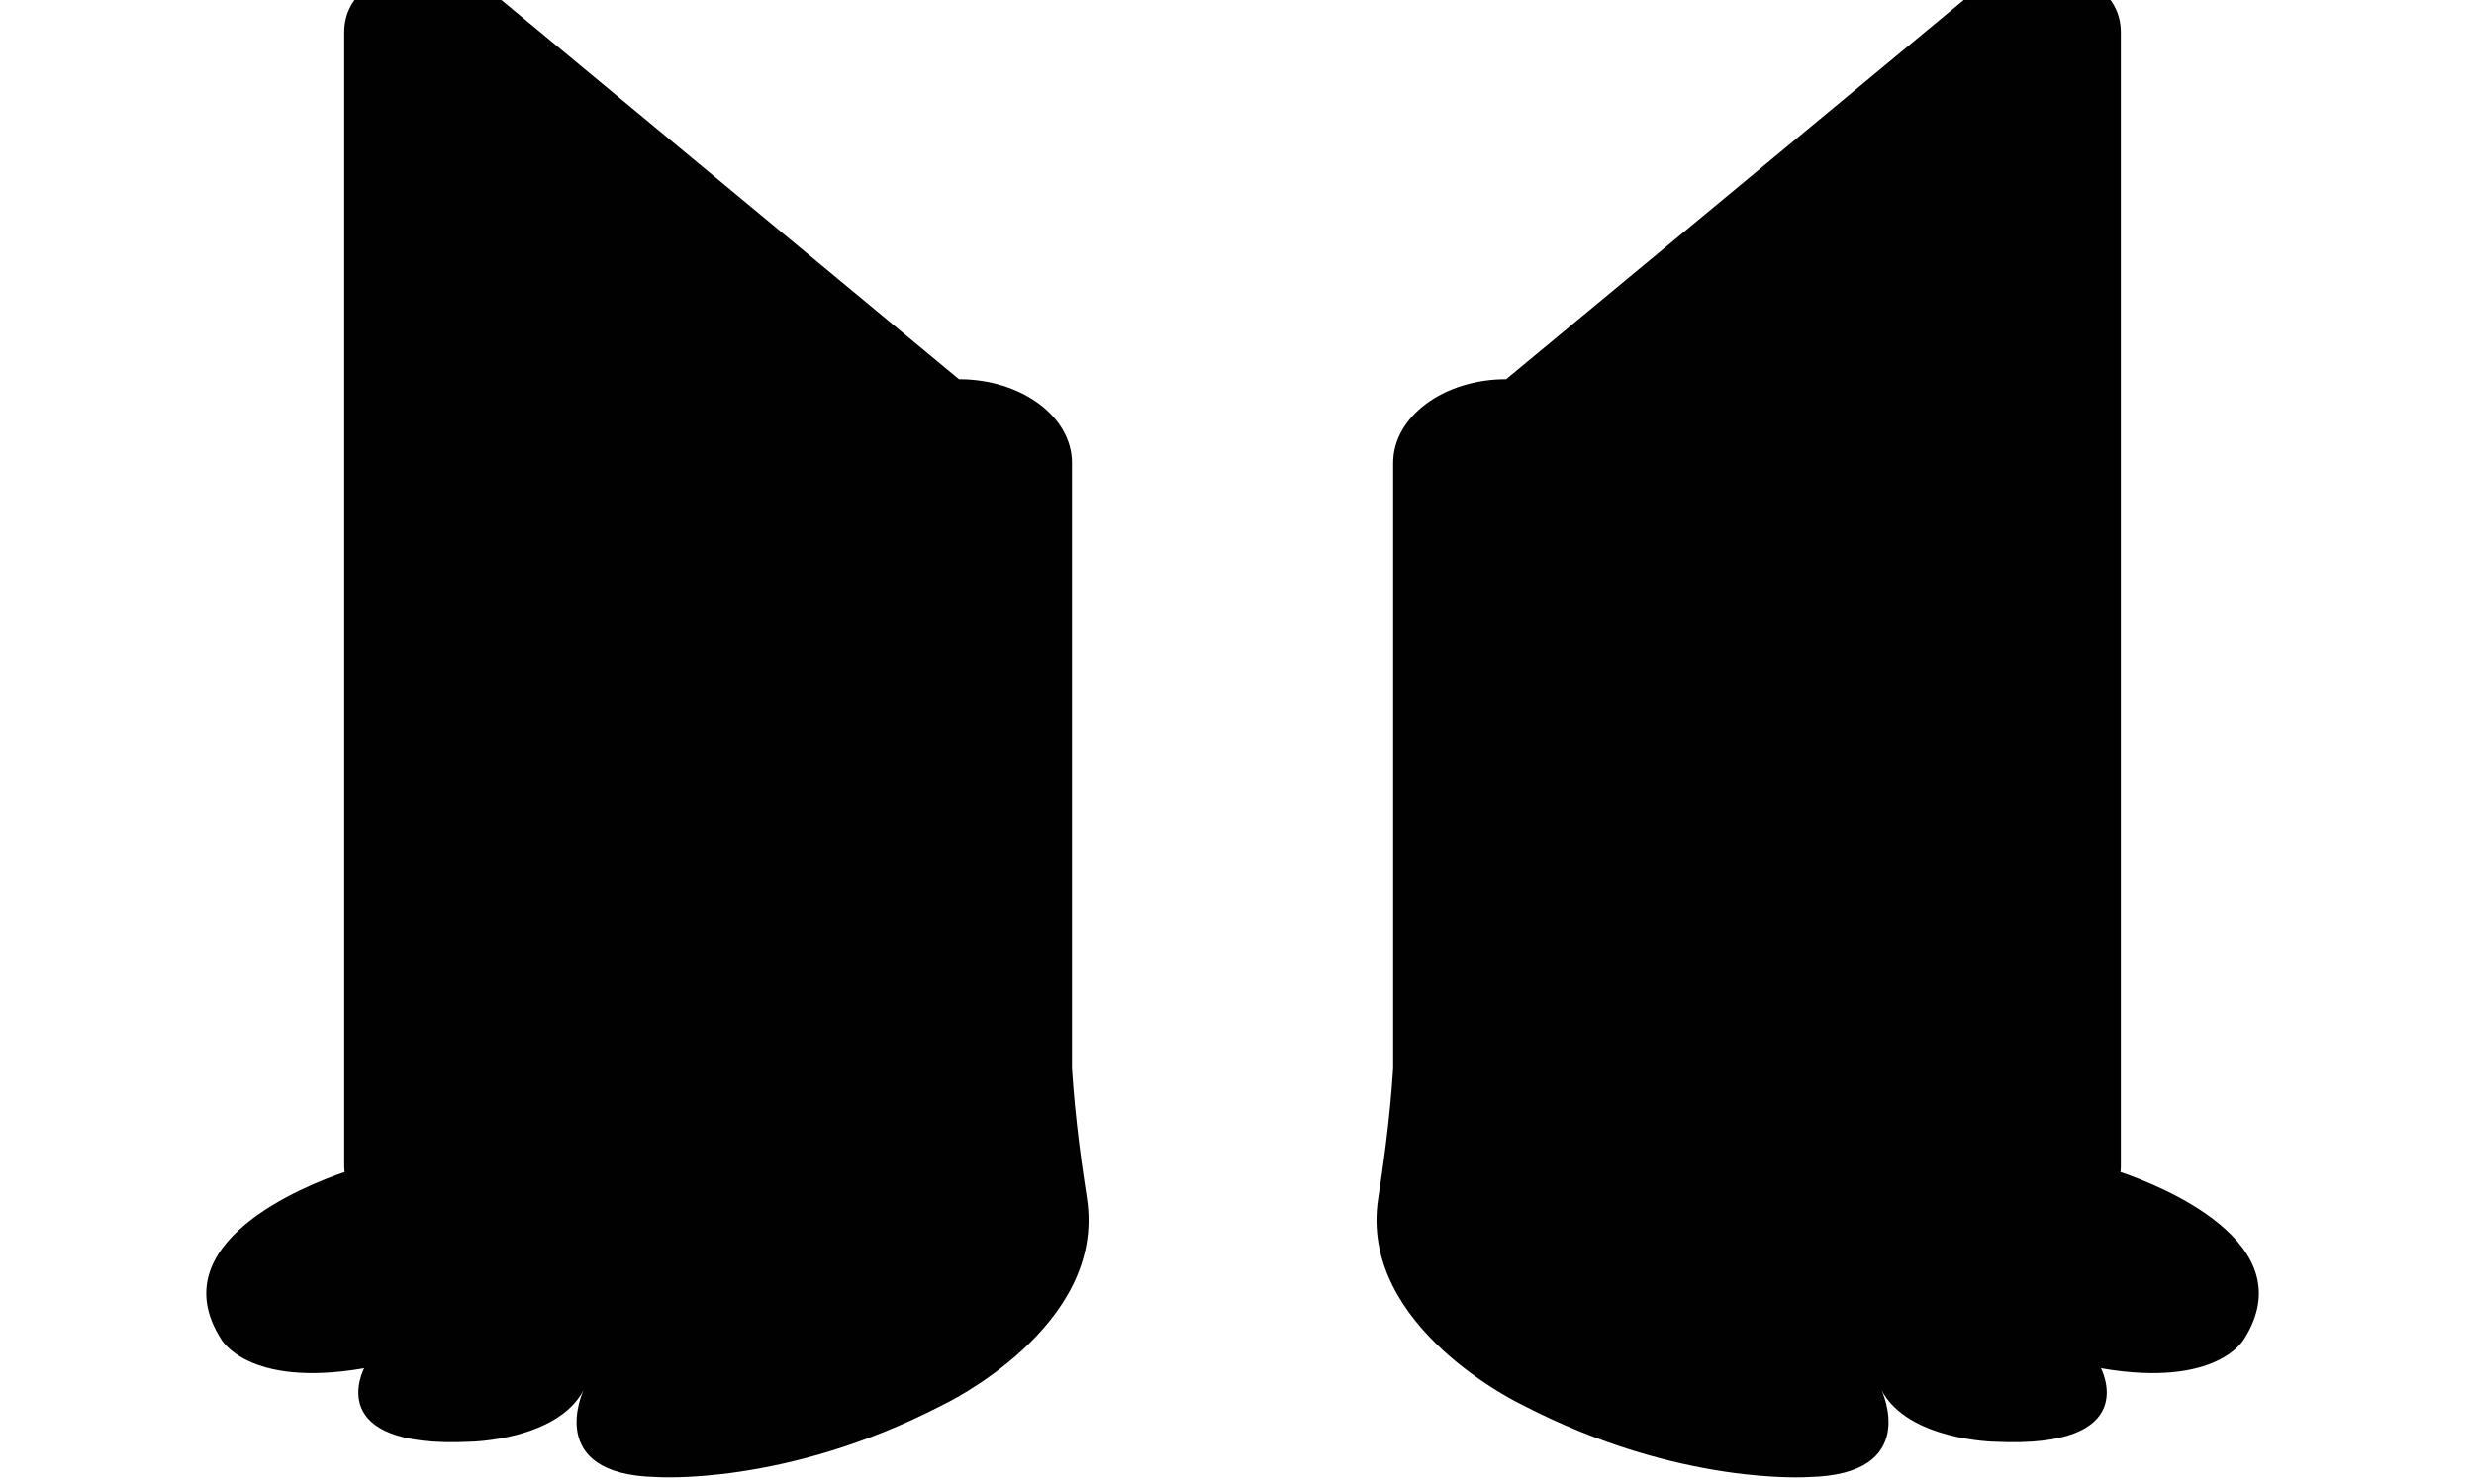 <?xml version="1.0" encoding="utf-8"?>
<!-- Generator: Adobe Illustrator 15.0.2, SVG Export Plug-In  -->
<!DOCTYPE svg PUBLIC "-//W3C//DTD SVG 1.1//EN" "http://www.w3.org/Graphics/SVG/1.1/DTD/svg11.dtd">
<svg version="1.1"
	 xmlns="http://www.w3.org/2000/svg" xmlns:xlink="http://www.w3.org/1999/xlink" xmlns:a="http://ns.adobe.com/AdobeSVGViewerExtensions/3.0/"
	 x="0px" y="0px" width="200px" height="120px" viewBox="-16.675 2.958 200 120" enable-background="new -16.675 2.958 200 120"
	 xml:space="preserve">
<defs>
</defs>
<path fill="#010101" d="M71.192,99.871c-0.344-2.246-0.944-6.285-1.209-10.52V40.389c0-3.74-4.091-6.767-9.137-6.767L20.292,0
	c-5.047,0-9.139,1.831-9.139,5.569v91.713c0,0.151,0.019,0.301,0.032,0.451C8.005,98.818-3.717,103.44,1.18,111.211
	c0,0,2.118,4.025,11.586,2.386c0,0-3.5,6.538,8.588,5.941c0,0,6.981-0.104,9.141-4.153c0,0-3.232,6.806,5.86,7.01
	c0,0,10.44,0.773,23.152-5.815C59.507,116.58,72.802,110.315,71.192,99.871z"/>
<path fill="#010101" d="M94.739,99.871c0.344-2.246,0.943-6.285,1.209-10.52V40.389c0-3.74,4.092-6.767,9.137-6.767L145.641,0
	c5.045,0,9.135,1.831,9.135,5.569v91.713c0,0.151-0.014,0.301-0.028,0.451c3.179,1.085,14.897,5.707,10.006,13.479
	c0,0-2.117,4.025-11.588,2.386c0,0,3.499,6.538-8.587,5.941c0,0-6.98-0.104-9.143-4.153c0,0,3.234,6.806-5.859,7.01
	c0,0-10.443,0.773-23.152-5.815C106.424,116.58,93.125,110.315,94.739,99.871z"/>
</svg>
